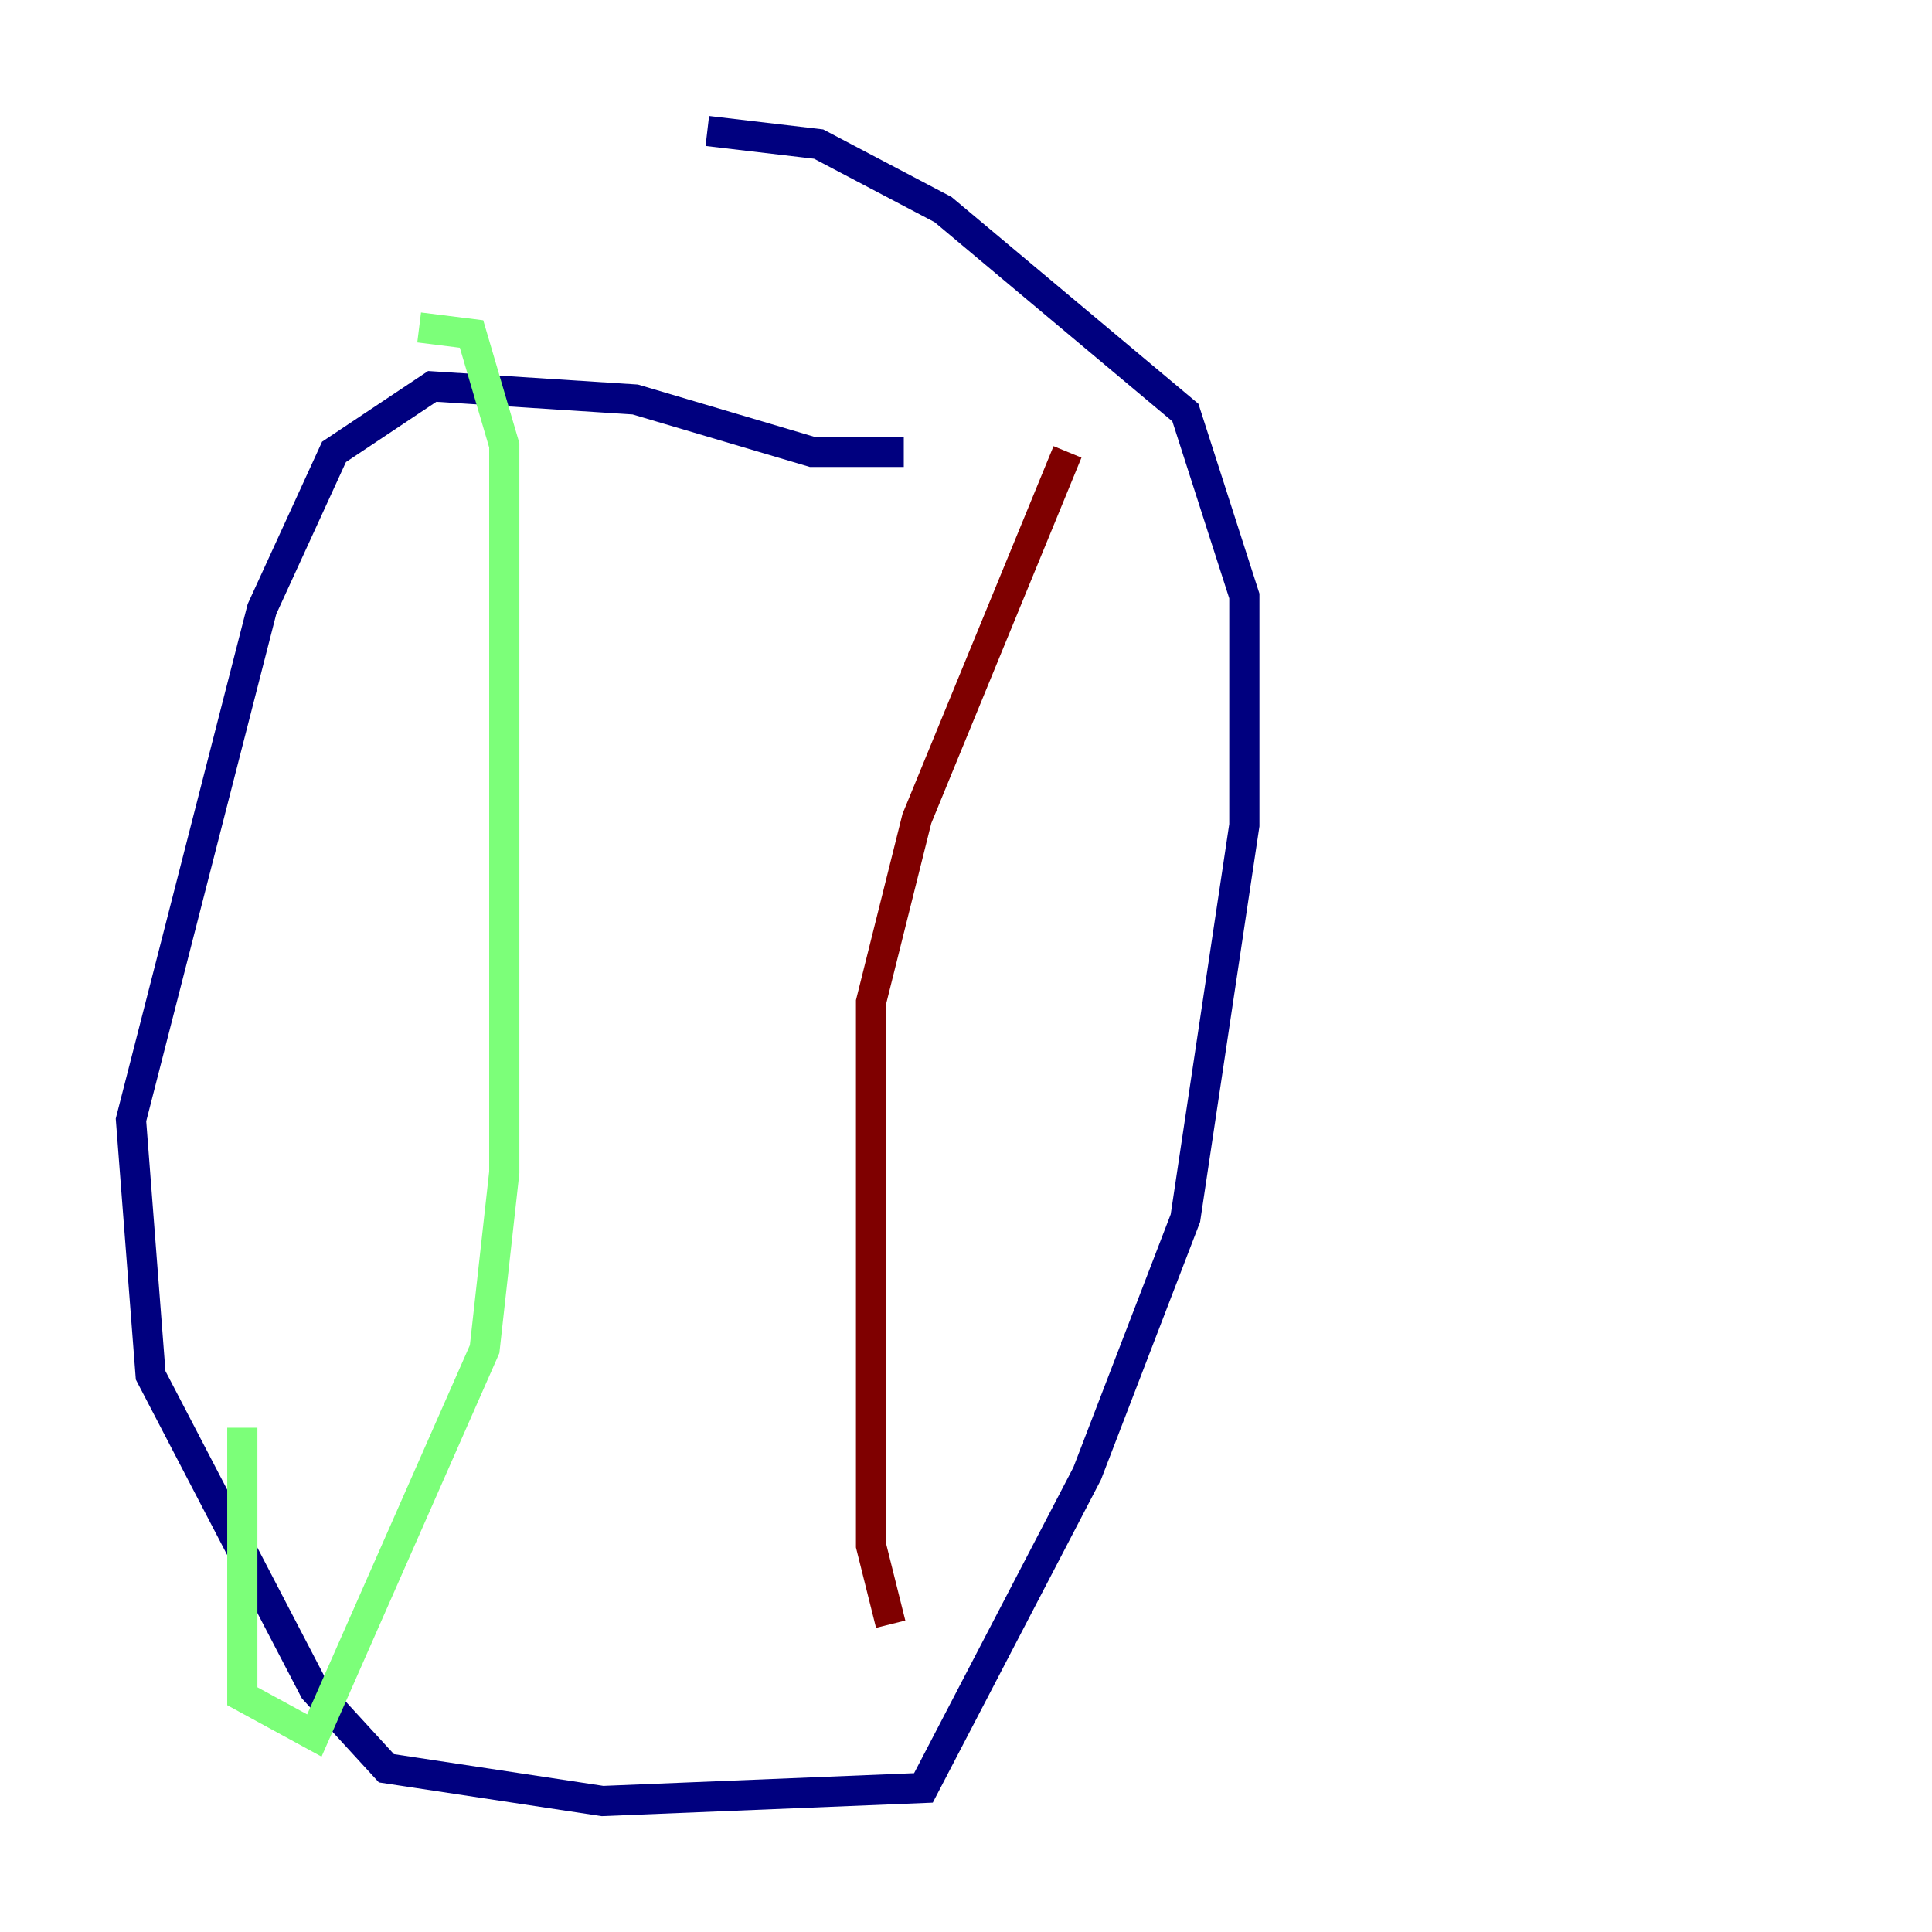 <?xml version="1.0" encoding="utf-8" ?>
<svg baseProfile="tiny" height="128" version="1.2" viewBox="0,0,128,128" width="128" xmlns="http://www.w3.org/2000/svg" xmlns:ev="http://www.w3.org/2001/xml-events" xmlns:xlink="http://www.w3.org/1999/xlink"><defs /><polyline fill="none" points="59.878,29.939 53.803,29.939 42.088,26.468 28.637,25.6 22.129,29.939 17.356,40.352 8.678,74.197 9.98,91.119 20.827,111.946 25.6,117.153 39.919,119.322 61.18,118.454 72.027,97.627 78.536,80.705 82.441,54.671 82.441,39.485 78.536,27.336 62.481,13.885 54.237,9.546 46.861,8.678" stroke="#00007f" stroke-width="2" /><polyline fill="none" points="27.77,21.695 31.241,22.129 33.41,29.505 33.41,77.668 32.108,89.383 20.827,114.983 16.054,112.38 16.054,94.59" stroke="#7cff79" stroke-width="2" /><polyline fill="none" points="70.725,29.939 60.746,54.237 57.709,66.386 57.709,102.4 59.01,107.607" stroke="#7f0000" stroke-width="2" /></svg>